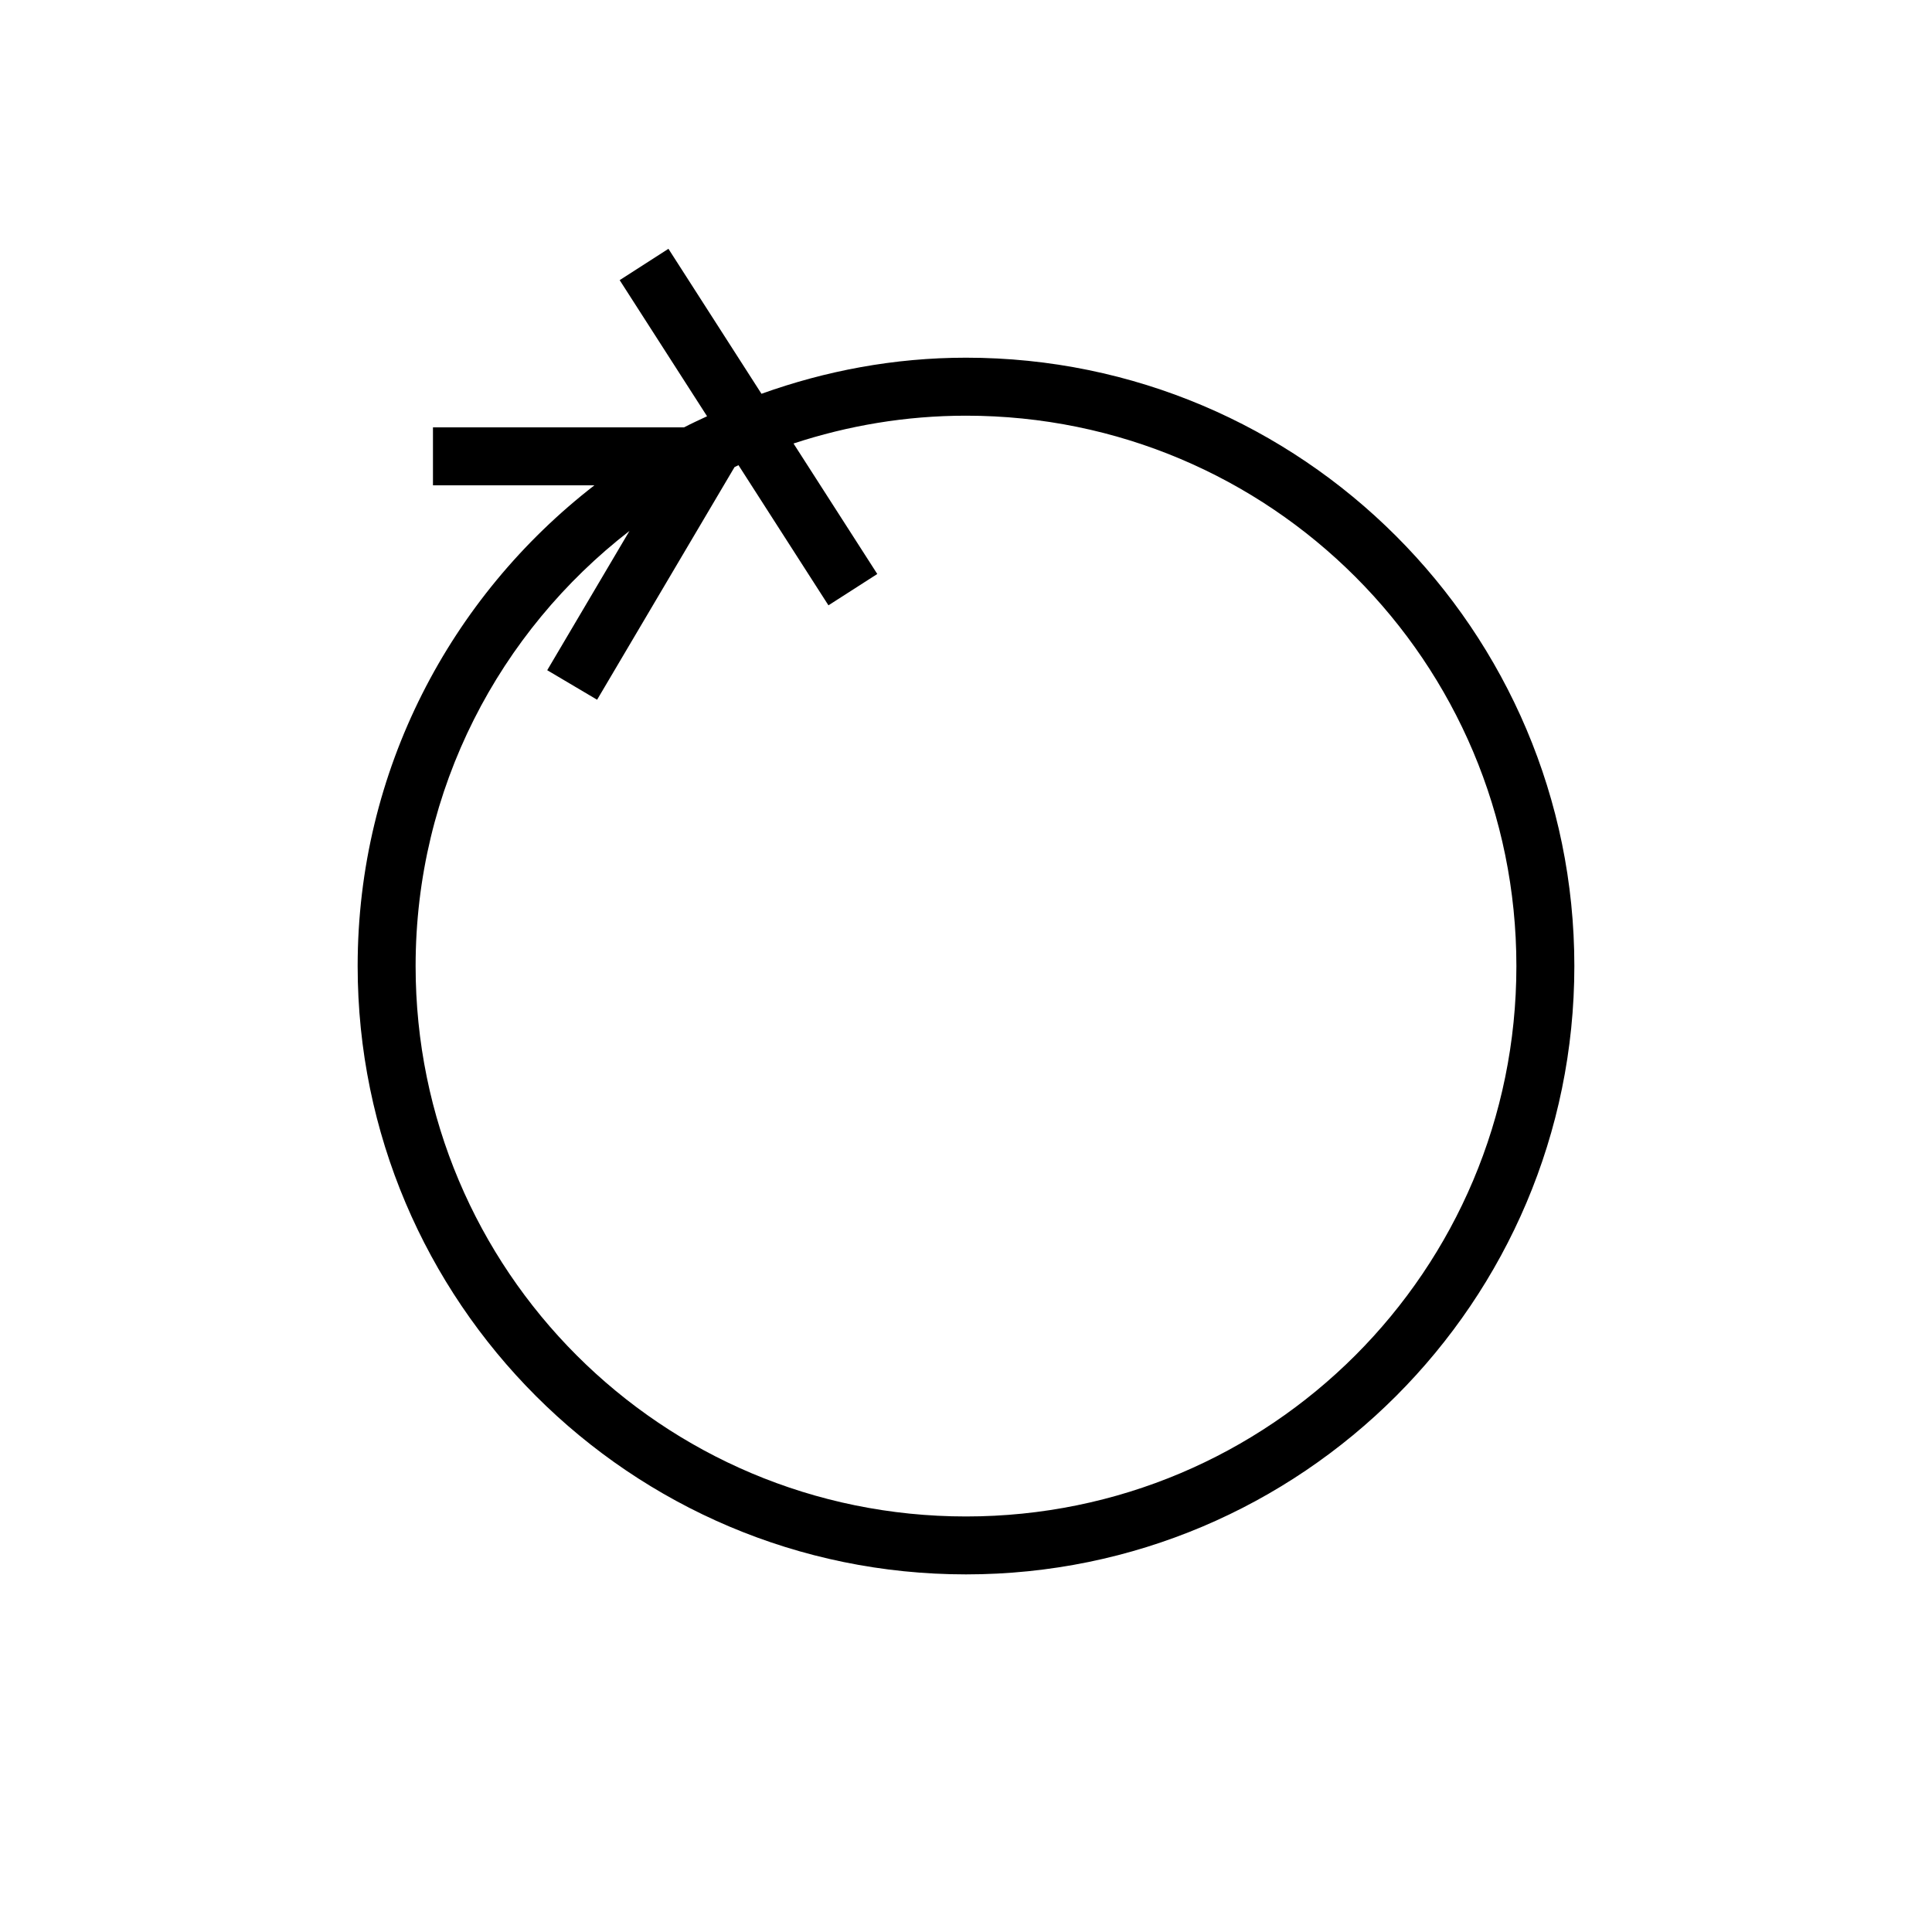 <?xml version="1.0" encoding="UTF-8" standalone="no"?>
<!-- Created with Inkscape (http://www.inkscape.org/) -->

<svg
   xmlns:dc="http://purl.org/dc/elements/1.1/"
   xmlns:cc="http://creativecommons.org/ns#"
   xmlns:rdf="http://www.w3.org/1999/02/22-rdf-syntax-ns#"
   xmlns:svg="http://www.w3.org/2000/svg"
   xmlns="http://www.w3.org/2000/svg"
   xmlns:sodipodi="http://sodipodi.sourceforge.net/DTD/sodipodi-0.dtd"
   xmlns:inkscape="http://www.inkscape.org/namespaces/inkscape"
   width="50"
   height="50"
   viewBox="0 0 50 50"
   id="svg2"
   version="1.1"
   inkscape:version="0.92.4 (5da689c313, 2019-01-14)"
   sodipodi:docname="DIN0217_Einmalige_Umdrehung.svg"
   inkscape:export-filename="P:\Files\Axialis\Library\Baldwin\Inkscape-png-export\DIN0217_Einmalige_Umdrehung.png"
   inkscape:export-xdpi="92.160004"
   inkscape:export-ydpi="92.160004">
  <defs
     id="defs4" />
  <sodipodi:namedview
     id="base"
     pagecolor="#ffffff"
     bordercolor="#666666"
     borderopacity="1.0"
     inkscape:pageopacity="0.0"
     inkscape:pageshadow="2"
     inkscape:zoom="9.7209677"
     inkscape:cx="-4.4945811"
     inkscape:cy="23.323417"
     inkscape:document-units="px"
     inkscape:current-layer="layer1"
     showgrid="true"
     units="px"
     showborder="true"
     borderlayer="false"
     inkscape:showpageshadow="true"
     inkscape:window-width="2560"
     inkscape:window-height="1377"
     inkscape:window-x="-8"
     inkscape:window-y="-8"
     inkscape:window-maximized="1"
     inkscape:snap-grids="false"
     inkscape:snap-to-guides="false"
     inkscape:snap-others="false"
     inkscape:snap-nodes="false"
     inkscape:snap-global="false">
    <inkscape:grid
       type="xygrid"
       id="grid5038"
       empspacing="5" />
  </sodipodi:namedview>
  <g
     inkscape:label="Ebene 1"
     inkscape:groupmode="layer"
     id="layer1"
     transform="translate(0,-1002.362)">
    <path
       style="color:#000000;font-style:normal;font-variant:normal;font-weight:normal;font-stretch:normal;font-size:medium;line-height:normal;font-family:sans-serif;font-variant-ligatures:normal;font-variant-position:normal;font-variant-caps:normal;font-variant-numeric:normal;font-variant-alternates:normal;font-feature-settings:normal;text-indent:0;text-align:start;text-decoration:none;text-decoration-line:none;text-decoration-style:solid;text-decoration-color:#000000;letter-spacing:normal;word-spacing:normal;text-transform:none;writing-mode:lr-tb;direction:ltr;text-orientation:mixed;dominant-baseline:auto;baseline-shift:baseline;text-anchor:start;white-space:normal;shape-padding:0;clip-rule:nonzero;display:inline;overflow:visible;visibility:visible;opacity:1;isolation:auto;mix-blend-mode:normal;color-interpolation:sRGB;color-interpolation-filters:linearRGB;solid-color:#000000;solid-opacity:1;vector-effect:none;fill:#000000;fill-opacity:1;fill-rule:evenodd;stroke:none;stroke-width:1.5;stroke-linecap:butt;stroke-linejoin:miter;stroke-miterlimit:4;stroke-dasharray:none;stroke-dashoffset:0;stroke-opacity:1;color-rendering:auto;image-rendering:auto;shape-rendering:auto;text-rendering:auto;enable-background:accumulate"
       d="M 17.299,6.439 16.037,7.25 l 2.262,3.523 c -0.2,0.094 -0.401,0.185 -0.596,0.287 h -6.498 v 1.5 h 4.178 c -3.72,2.881 -6.127,7.379 -6.127,12.441 0,8.686 7.058,15.744 15.744,15.744 8.686,0 15.744,-7.058 15.744,-15.744 0,-8.686 -7.058,-15.744 -15.744,-15.744 -1.86,0 -3.636,0.34 -5.293,0.934 z M 25,10.758 c 7.876,0 14.244,6.369 14.244,14.244 0,7.875 -6.369,14.244 -14.244,14.244 -7.876,0 -14.244,-6.369 -14.244,-14.244 0,-4.59 2.171,-8.658 5.535,-11.262 l -2.129,3.605 1.291,0.764 3.557,-6.021 c 0.034,-0.016 0.067,-0.033 0.102,-0.049 l 2.328,3.627 1.264,-0.811 -2.168,-3.377 C 21.94,11.016 23.438,10.758 25,10.758 Z"
       transform="translate(0,1002.362)"
       id="path4513"
       inkscape:connector-curvature="0" />
  </g>
</svg>
